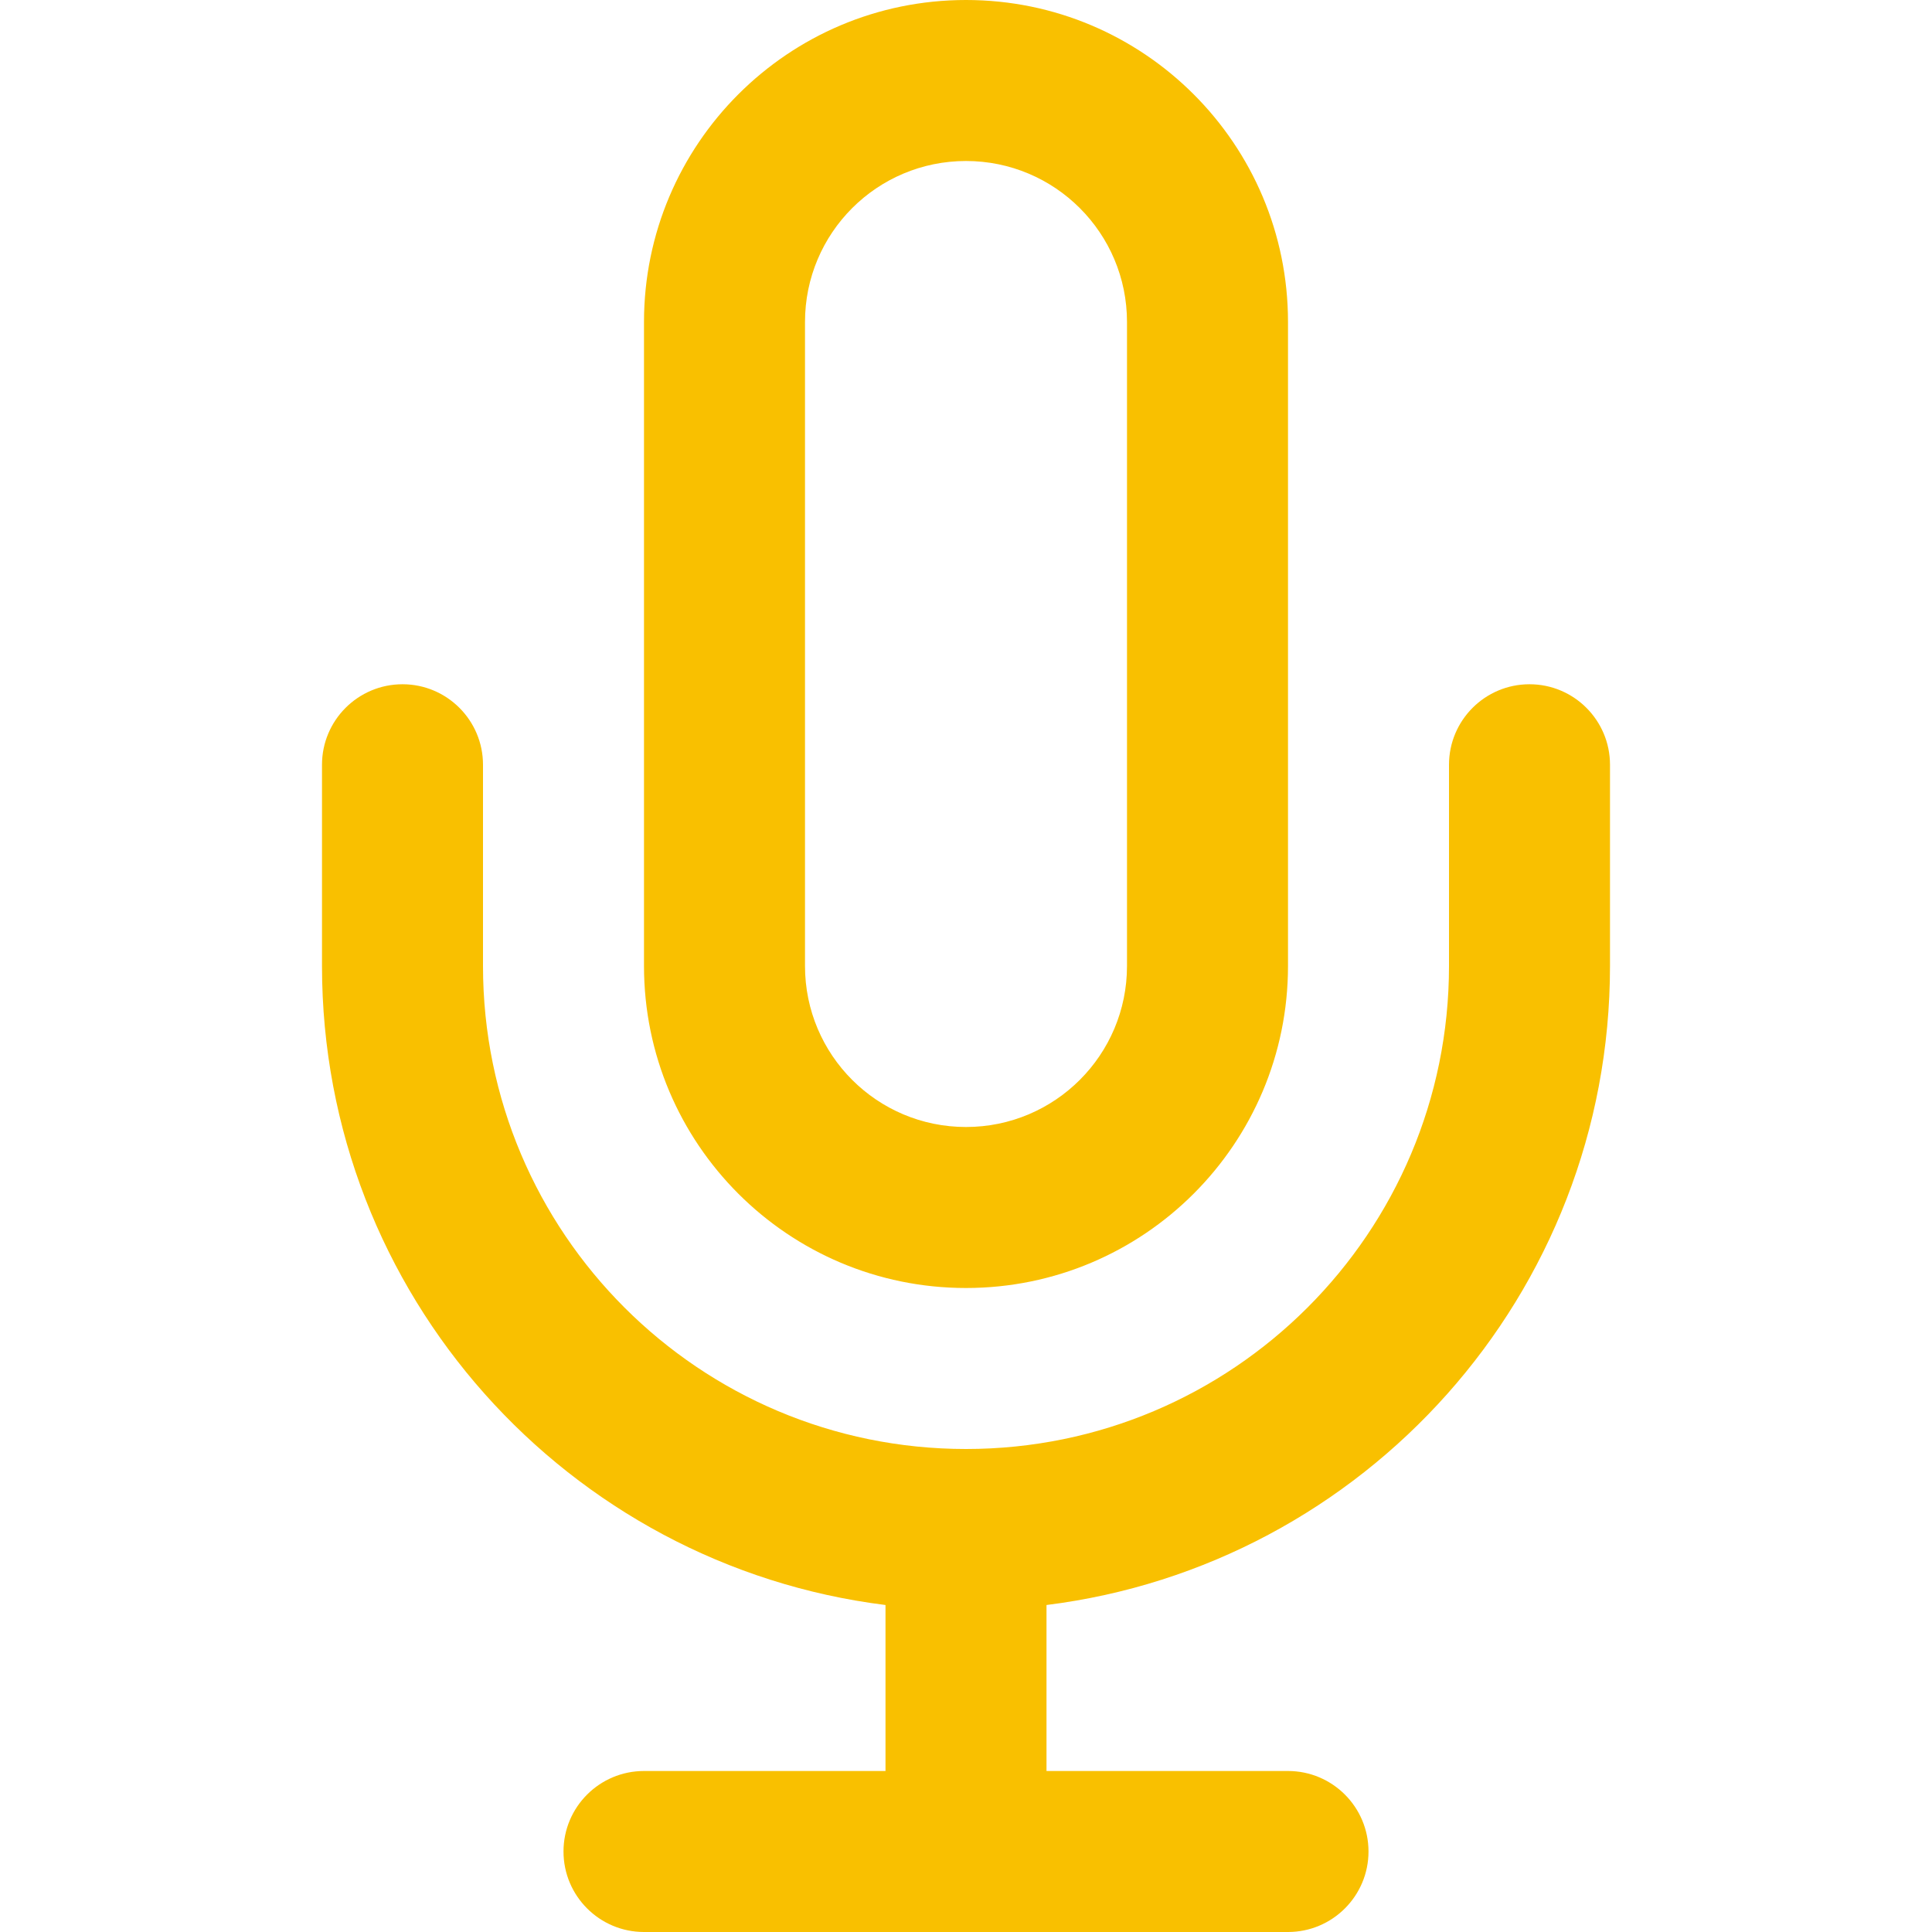 <svg width="24" height="24" viewBox="0 0 24 24" fill="none" xmlns="http://www.w3.org/2000/svg">
<path fill-rule="evenodd" clip-rule="evenodd" d="M12 0C9.791 0 8 1.791 8 4V12C8 14.209 9.791 16 12 16C14.209 16 16 14.209 16 12V4C16 1.791 14.209 0 12 0ZM10 4C10 2.895 10.895 2 12 2C13.105 2 14 2.895 14 4V12C14 13.105 13.105 14 12 14C10.895 14 10 13.105 10 12V4ZM6 9.5C6 8.948 5.552 8.5 5 8.5C4.448 8.5 4 8.948 4 9.5V12C4 16.08 7.054 19.446 11 19.938V22H8C7.448 22 7 22.448 7 23C7 23.552 7.448 24 8 24H12H16C16.552 24 17 23.552 17 23C17 22.448 16.552 22 16 22H13V19.938C16.946 19.446 20 16.08 20 12V9.5C20 8.948 19.552 8.5 19 8.5C18.448 8.5 18 8.948 18 9.5V12C18 15.314 15.314 18 12 18C8.686 18 6 15.314 6 12V9.5Z" fill="#F9C000"/>
</svg>
